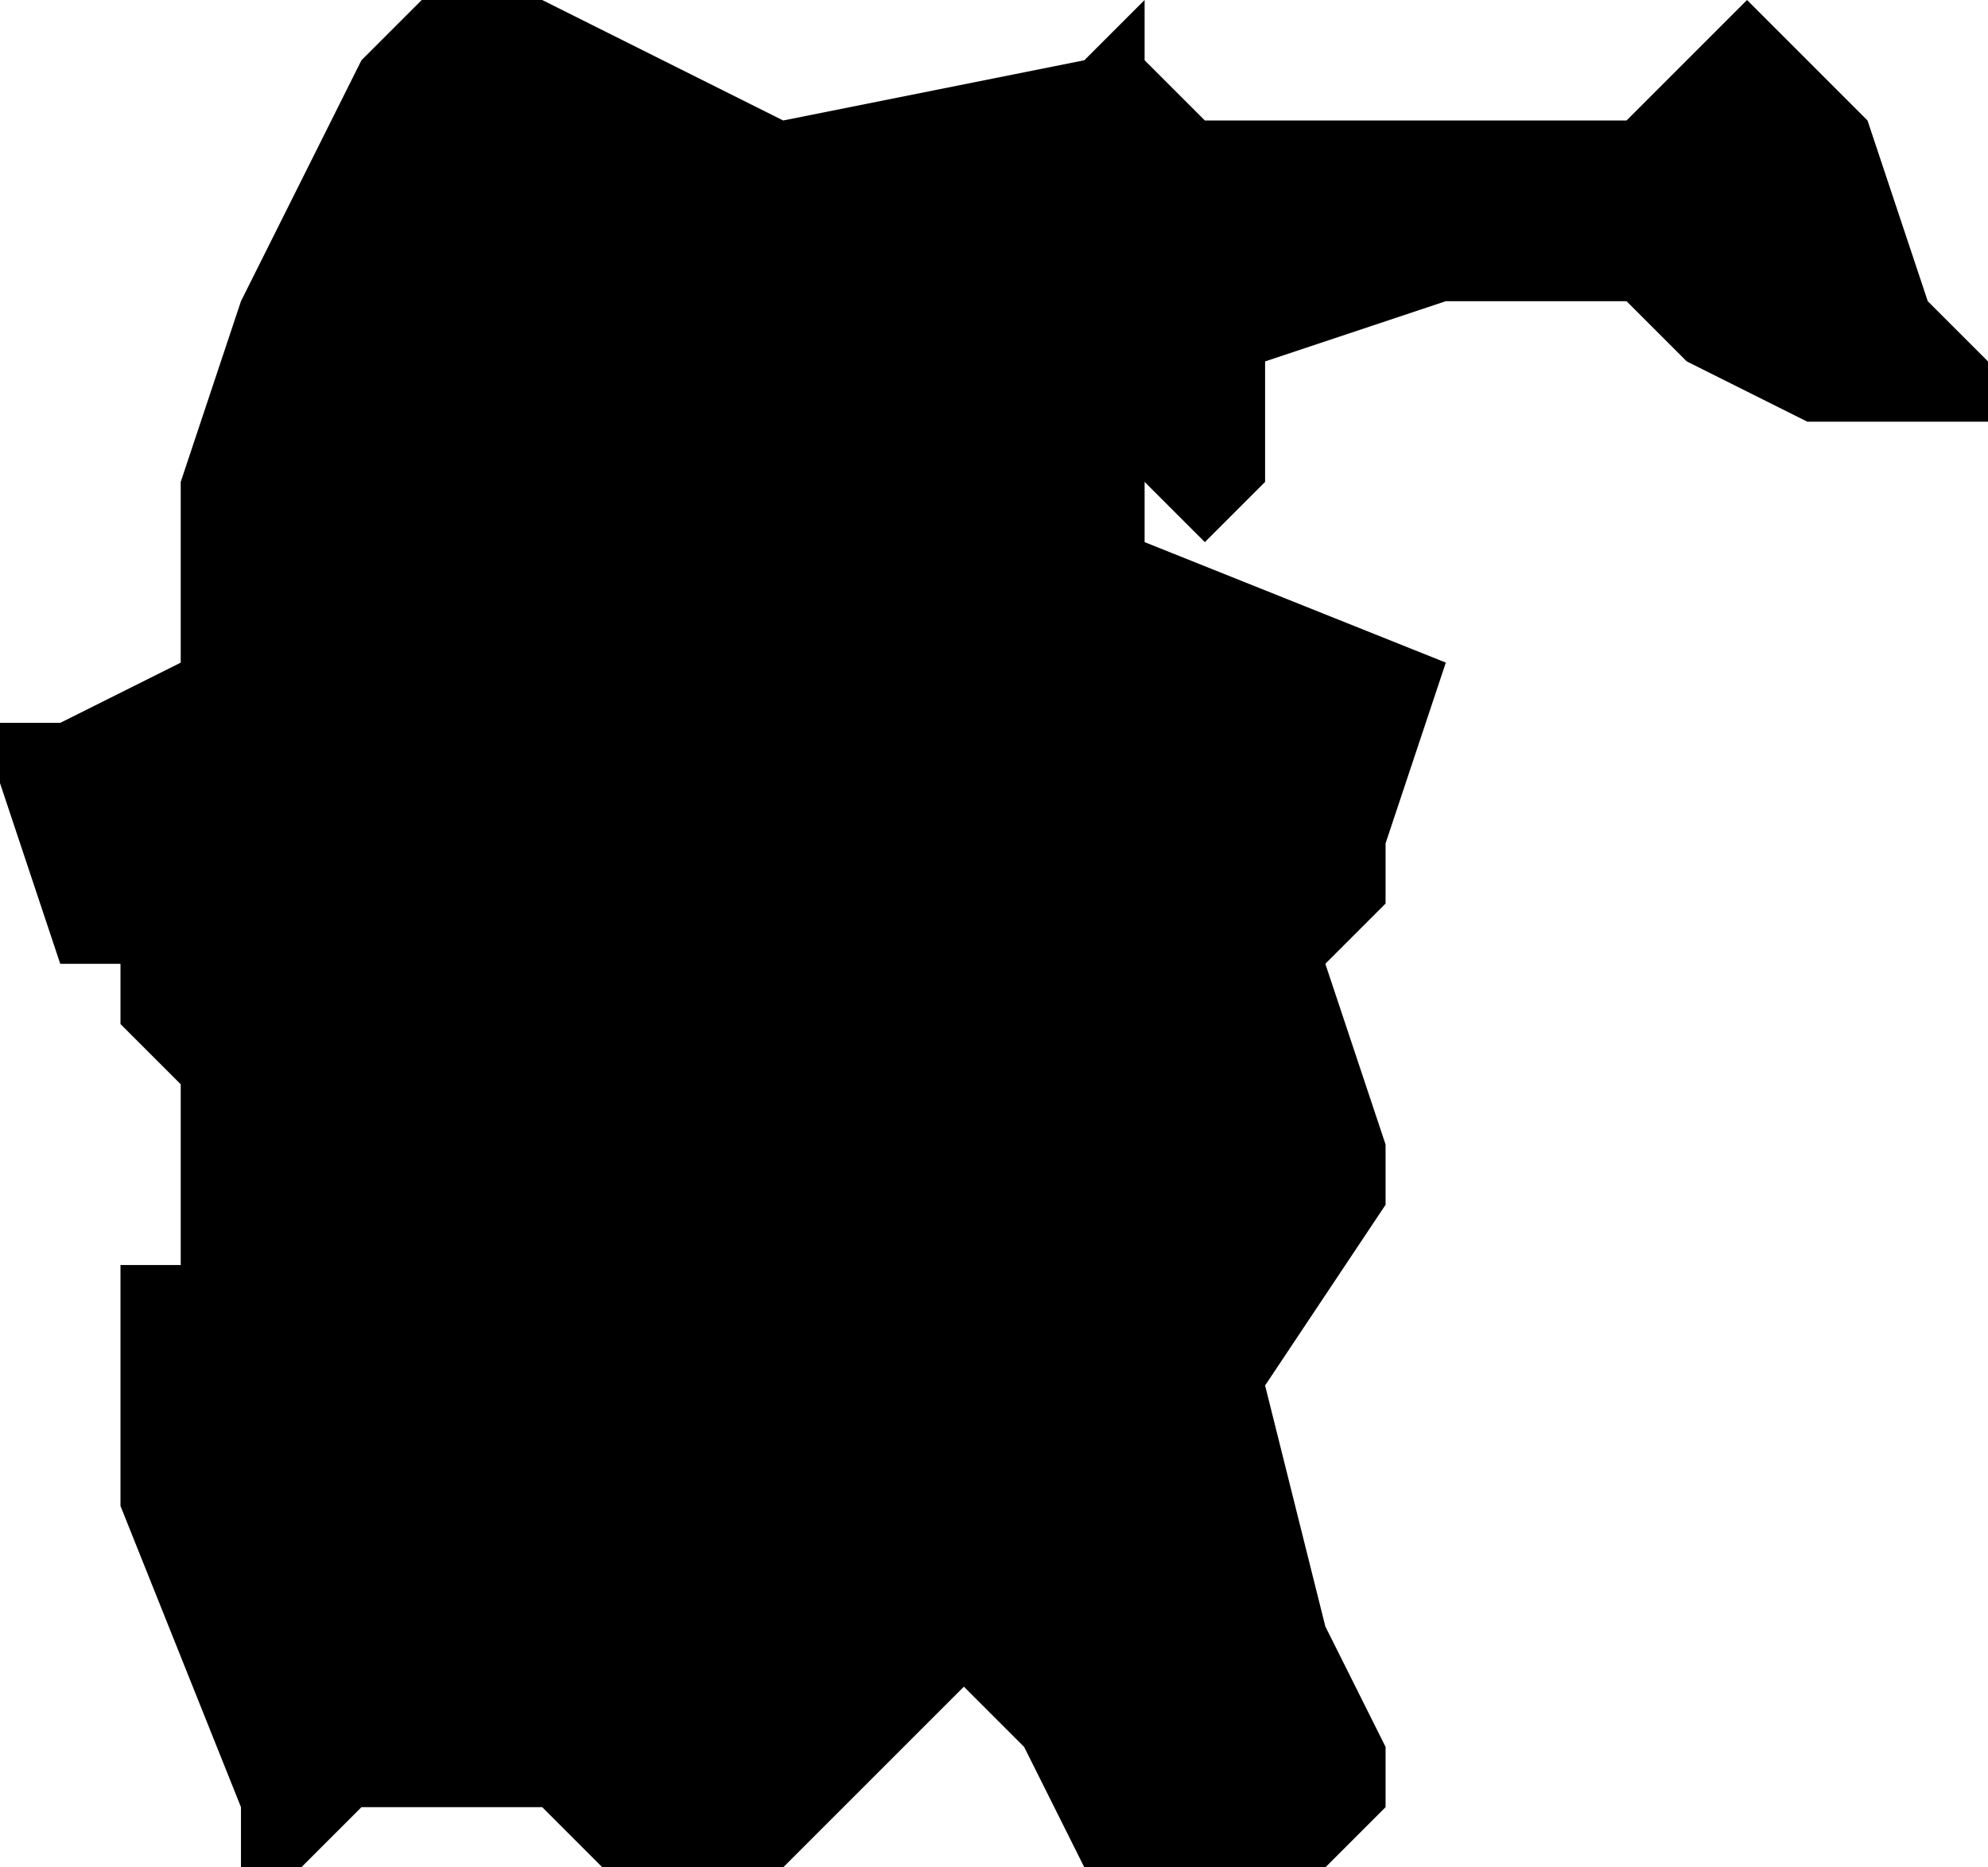 <?xml version="1.0" encoding="UTF-8"?>
<svg width="33px" height="31px" viewBox="0 0 33 31" version="1.1" xmlns="http://www.w3.org/2000/svg" xmlns:xlink="http://www.w3.org/1999/xlink">
    <!-- Generator: Sketch 52.4 (67378) - http://www.bohemiancoding.com/sketch -->
    <title>186</title>
    <desc>Created with Sketch.</desc>
    <g id="Page-1" stroke="none" stroke-width="1" fill="none" fill-rule="evenodd">
        <g id="wahlkreise_gen" transform="translate(-216, -663)" fill="#000000">
            <g id="186" transform="translate(216, 663)">
                <polyline id="Path" points="9 0 13 2 18 1 19 0 19 1 20 2 27 2 28 1 29 0 31 2 32 5 33 6 33 7 30 7 28 6 27 5 24 5 21 6 21 8 20 9 19 8 19 9 24 11 23 14 23 15 22 16 23 19 23 20 21 23 22 27 23 29 23 30 22 31 19 31 18 31 17 29 16 28 14 30 13 31 11 31 10 31 9 30 6 30 5 31 4 31 4 30 2 25 2 24 2 23 2 22 2 21 3 21 3 20 3 18 2 17 2 16 1 16 0 13 0 12 1 12 3 11 3 8 4 5 6 1 7 0 9 0"></polyline>
            </g>
        </g>
    </g>
</svg>
